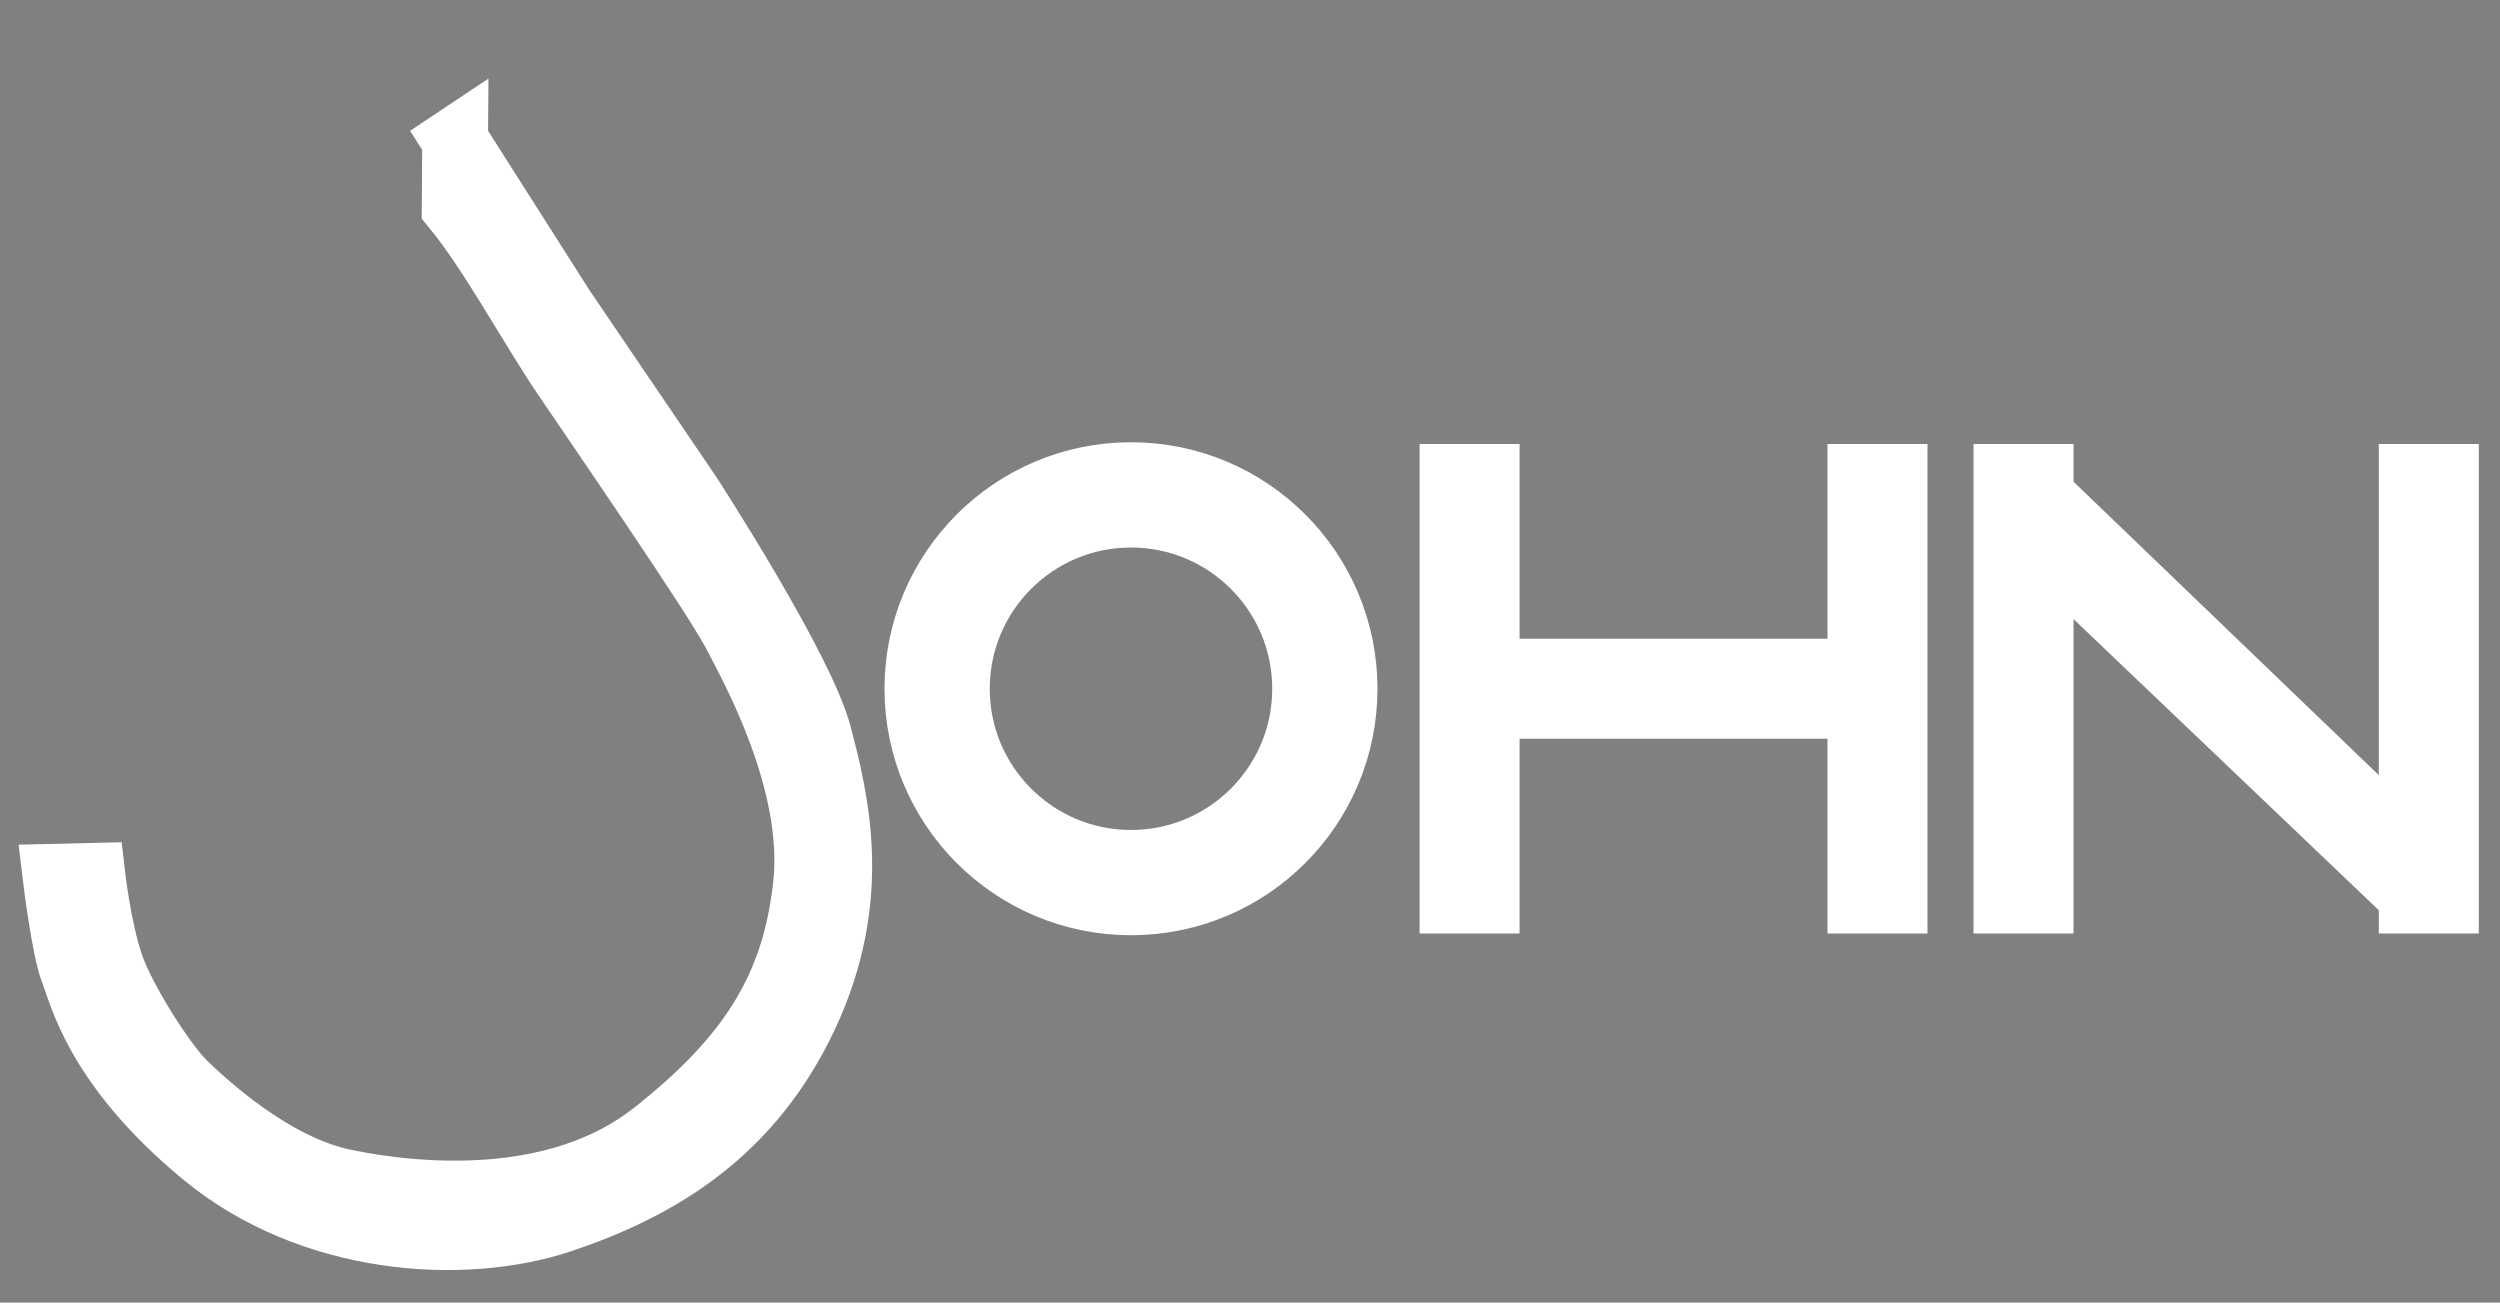 <svg width="950" height="495" xmlns="http://www.w3.org/2000/svg" xmlns:svg="http://www.w3.org/2000/svg">
    <rect width="100%" height="100%" fill="#808080" stroke="none"/>
    <g>
        <title>Layer 1</title>
        <rect id="svg_1" height="161" width="13" stroke-miterlimit="10" stroke-width="25" stroke="#ffffff" fill="#ffffff" y="181.222" x="551.944"/>
        <rect id="svg_2" height="161" width="13" stroke-miterlimit="10" stroke-width="25" stroke="#ffffff" fill="#ffffff" y="181.222" x="706.944"/>
        <rect id="svg_3" height="13" width="142" stroke-miterlimit="10" stroke-width="25" stroke="#ffffff" fill="#ffffff" y="255.222" x="564.944"/>
        <rect id="svg_4" height="161" width="13" stroke-miterlimit="10" stroke-width="25" stroke="#ffffff" fill="#ffffff" y="181.222" x="762.444"/>
        <rect id="svg_5" height="161" width="13" stroke-miterlimit="10" stroke-width="25" stroke="#ffffff" fill="#ffffff" y="181.222" x="916.444"/>
        <polygon id="svg_6" points="771.348,202.162 779.027,191.82 914.774,322.305 907.102,331.624 " stroke-miterlimit="10" stroke-width="25" fill="#ffffff" stroke="#ffffff"/>
        <path fill="black" id="svg_7" d="m172.944,53.325l40.833,64.167l48,70.667c0,0 42.666,65.666 49.333,90.999s15.667,61.998 -5,106.331s-55,65.333 -92.667,78s-95.333,8.665 -136,-25.001s-46.333,-61 -49.667,-69.333s-6.667,-36 -6.667,-36l14,-0.333c0,0 2.333,20.334 7,34s20.333,38 28,45.333s33.334,31.333 60.667,37s80.835,10.837 117.835,-18.33s53.5,-55.84 57.667,-94.674s-19.834,-82.168 -27.334,-96.334s-51,-77.5 -64,-96.667s-28.167,-47.5 -42.167,-64.5l0.167,-25.325z" stroke-miterlimit="10" stroke-width="25" stroke="#ffffff"/>
        <circle id="svg_8" r="73.667" cy="261.722" cx="429.777" stroke-miterlimit="10" stroke-width="40" stroke="#ffffff" fill="none"/>
    </g>
</svg>
